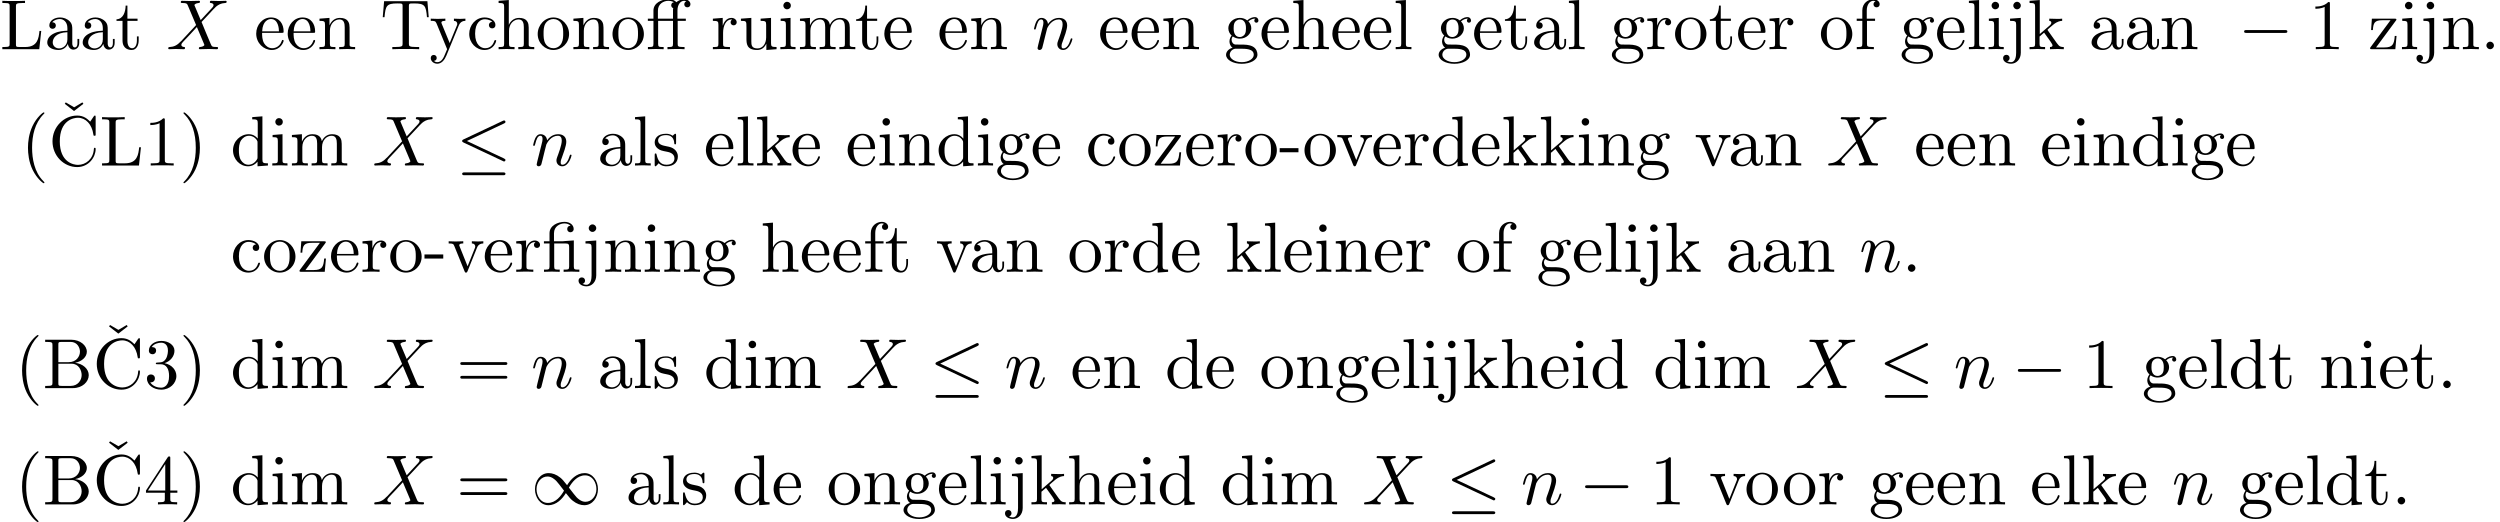 <?xml version='1.0' encoding='UTF-8'?>
<!-- This file was generated by dvisvgm 3.1.1 -->
<svg version='1.1' xmlns='http://www.w3.org/2000/svg' xmlns:xlink='http://www.w3.org/1999/xlink' width='351.476pt' height='73.407pt' viewBox='0 -70.916 351.476 73.407'>
<defs>
<path id='g2-11' d='M4.463-3.985H5.609V-4.294H4.433V-5.45C4.433-6.336 4.912-6.804 5.36-6.804C5.39-6.804 5.539-6.804 5.689-6.735C5.569-6.695 5.39-6.565 5.39-6.316C5.39-6.087 5.549-5.888 5.818-5.888C6.107-5.888 6.257-6.087 6.257-6.326C6.257-6.685 5.908-7.024 5.35-7.024C4.762-7.024 4.324-6.645 4.274-6.605C3.985-6.974 3.427-7.024 3.158-7.024C2.212-7.024 1.056-6.506 1.056-5.43V-4.294H.269V-3.985H1.056V-.757C1.056-.309 .946-.309 .279-.309V0C.608-.01 1.136-.03 1.385-.03S2.122-.01 2.491 0V-.309C1.823-.309 1.714-.309 1.714-.757V-3.985H3.806V-.757C3.806-.309 3.696-.309 3.029-.309V0C3.417-.01 3.885-.03 4.164-.03C4.563-.03 5.031-.03 5.43 0V-.309H5.22C4.483-.309 4.463-.418 4.463-.777V-3.985ZM1.684-4.294V-5.42C1.684-6.386 2.501-6.804 3.148-6.804C3.636-6.804 3.915-6.615 3.925-6.615V-6.605C3.756-6.585 3.557-6.456 3.557-6.177C3.557-6.117 3.567-5.868 3.836-5.778C3.806-5.649 3.806-5.559 3.806-5.44V-4.294H1.684Z'/>
<path id='g2-12' d='M3.288-3.985C3.746-3.985 3.816-3.856 3.816-3.447V-.757C3.816-.309 3.706-.309 3.039-.309V0C3.367-.01 3.895-.03 4.144-.03S4.882-.01 5.25 0V-.309C4.583-.309 4.473-.309 4.473-.757V-4.413L3.218-4.324C3.059-4.314 3.049-4.304 3.039-4.304C3.019-4.294 2.999-4.294 2.859-4.294H1.684V-5.42C1.684-6.406 2.54-6.804 3.158-6.804C3.457-6.804 3.816-6.705 4.015-6.476C3.606-6.456 3.547-6.177 3.547-6.017C3.547-5.689 3.806-5.559 3.995-5.559C4.224-5.559 4.453-5.719 4.453-6.017C4.453-6.605 3.905-7.024 3.168-7.024C2.242-7.024 1.056-6.516 1.056-5.43V-4.294H.269V-3.985H1.056V-.757C1.056-.309 .946-.309 .279-.309V0C.608-.01 1.136-.03 1.385-.03S2.122-.01 2.491 0V-.309C1.823-.309 1.714-.309 1.714-.757V-3.985H3.288Z'/>
<path id='g2-20' d='M2.491-5.669L1.315-6.356L1.176-6.157L2.481-5.141L3.796-6.157L3.656-6.356L2.491-5.669Z'/>
<path id='g2-40' d='M3.298 2.391C3.298 2.361 3.298 2.341 3.128 2.172C1.883 .917 1.564-.966 1.564-2.491C1.564-4.224 1.943-5.958 3.168-7.203C3.298-7.323 3.298-7.342 3.298-7.372C3.298-7.442 3.258-7.472 3.198-7.472C3.098-7.472 2.202-6.795 1.614-5.529C1.106-4.433 .986-3.328 .986-2.491C.986-1.714 1.096-.508 1.644 .618C2.242 1.843 3.098 2.491 3.198 2.491C3.258 2.491 3.298 2.461 3.298 2.391Z'/>
<path id='g2-41' d='M2.879-2.491C2.879-3.268 2.77-4.473 2.222-5.599C1.624-6.824 .767-7.472 .667-7.472C.608-7.472 .568-7.432 .568-7.372C.568-7.342 .568-7.323 .757-7.143C1.733-6.157 2.301-4.573 2.301-2.491C2.301-.787 1.933 .966 .697 2.222C.568 2.341 .568 2.361 .568 2.391C.568 2.451 .608 2.491 .667 2.491C.767 2.491 1.664 1.813 2.252 .548C2.76-.548 2.879-1.654 2.879-2.491Z'/>
<path id='g2-45' d='M2.75-1.863V-2.441H.11V-1.863H2.75Z'/>
<path id='g2-46' d='M1.913-.528C1.913-.817 1.674-1.056 1.385-1.056S.857-.817 .857-.528S1.096 0 1.385 0S1.913-.239 1.913-.528Z'/>
<path id='g2-49' d='M2.929-6.376C2.929-6.615 2.929-6.635 2.7-6.635C2.082-5.998 1.205-5.998 .887-5.998V-5.689C1.086-5.689 1.674-5.689 2.192-5.948V-.787C2.192-.428 2.162-.309 1.265-.309H.946V0C1.295-.03 2.162-.03 2.56-.03S3.826-.03 4.174 0V-.309H3.856C2.959-.309 2.929-.418 2.929-.787V-6.376Z'/>
<path id='g2-51' d='M2.889-3.507C3.706-3.776 4.284-4.473 4.284-5.26C4.284-6.077 3.407-6.635 2.451-6.635C1.445-6.635 .687-6.037 .687-5.28C.687-4.951 .907-4.762 1.196-4.762C1.504-4.762 1.704-4.981 1.704-5.27C1.704-5.768 1.235-5.768 1.086-5.768C1.395-6.257 2.052-6.386 2.411-6.386C2.819-6.386 3.367-6.167 3.367-5.27C3.367-5.151 3.347-4.573 3.088-4.134C2.79-3.656 2.451-3.626 2.202-3.616C2.122-3.606 1.883-3.587 1.813-3.587C1.733-3.577 1.664-3.567 1.664-3.467C1.664-3.357 1.733-3.357 1.903-3.357H2.341C3.158-3.357 3.527-2.68 3.527-1.704C3.527-.349 2.839-.06 2.401-.06C1.973-.06 1.225-.229 .877-.817C1.225-.767 1.534-.986 1.534-1.365C1.534-1.724 1.265-1.923 .976-1.923C.737-1.923 .418-1.783 .418-1.345C.418-.438 1.345 .219 2.431 .219C3.646 .219 4.553-.687 4.553-1.704C4.553-2.521 3.925-3.298 2.889-3.507Z'/>
<path id='g2-52' d='M2.929-1.644V-.777C2.929-.418 2.909-.309 2.172-.309H1.963V0C2.371-.03 2.889-.03 3.308-.03S4.254-.03 4.663 0V-.309H4.453C3.716-.309 3.696-.418 3.696-.777V-1.644H4.692V-1.953H3.696V-6.486C3.696-6.685 3.696-6.745 3.537-6.745C3.447-6.745 3.417-6.745 3.337-6.625L.279-1.953V-1.644H2.929ZM2.989-1.953H.558L2.989-5.669V-1.953Z'/>
<path id='g2-61' d='M6.844-3.258C6.994-3.258 7.183-3.258 7.183-3.457S6.994-3.656 6.854-3.656H.887C.747-3.656 .558-3.656 .558-3.457S.747-3.258 .897-3.258H6.844ZM6.854-1.325C6.994-1.325 7.183-1.325 7.183-1.524S6.994-1.724 6.844-1.724H.897C.747-1.724 .558-1.724 .558-1.524S.747-1.325 .887-1.325H6.854Z'/>
<path id='g2-66' d='M2.212-3.646V-6.097C2.212-6.426 2.232-6.496 2.7-6.496H3.935C4.902-6.496 5.25-5.649 5.25-5.121C5.25-4.483 4.762-3.646 3.656-3.646H2.212ZM4.563-3.557C5.529-3.746 6.217-4.384 6.217-5.121C6.217-5.988 5.3-6.804 4.005-6.804H.359V-6.496H.598C1.365-6.496 1.385-6.386 1.385-6.027V-.777C1.385-.418 1.365-.309 .598-.309H.359V0H4.264C5.589 0 6.486-.887 6.486-1.823C6.486-2.69 5.669-3.437 4.563-3.557ZM3.945-.309H2.7C2.232-.309 2.212-.379 2.212-.707V-3.427H4.085C5.071-3.427 5.489-2.501 5.489-1.833C5.489-1.126 4.971-.309 3.945-.309Z'/>
<path id='g2-67' d='M.558-3.407C.558-1.345 2.172 .219 4.025 .219C5.649 .219 6.625-1.166 6.625-2.321C6.625-2.421 6.625-2.491 6.496-2.491C6.386-2.491 6.386-2.431 6.376-2.331C6.296-.907 5.23-.09 4.144-.09C3.537-.09 1.584-.428 1.584-3.397C1.584-6.376 3.527-6.715 4.134-6.715C5.22-6.715 6.107-5.808 6.306-4.354C6.326-4.214 6.326-4.184 6.466-4.184C6.625-4.184 6.625-4.214 6.625-4.423V-6.785C6.625-6.954 6.625-7.024 6.516-7.024C6.476-7.024 6.436-7.024 6.356-6.904L5.858-6.167C5.489-6.526 4.981-7.024 4.025-7.024C2.162-7.024 .558-5.44 .558-3.407Z'/>
<path id='g2-76' d='M5.798-2.57H5.549C5.44-1.554 5.3-.309 3.547-.309H2.73C2.262-.309 2.242-.379 2.242-.707V-6.017C2.242-6.356 2.242-6.496 3.188-6.496H3.517V-6.804C3.158-6.775 2.252-6.775 1.843-6.775C1.455-6.775 .677-6.775 .329-6.804V-6.496H.568C1.335-6.496 1.355-6.386 1.355-6.027V-.777C1.355-.418 1.335-.309 .568-.309H.329V0H5.519L5.798-2.57Z'/>
<path id='g2-84' d='M6.635-6.745H.548L.359-4.503H.608C.747-6.107 .897-6.436 2.401-6.436C2.58-6.436 2.839-6.436 2.939-6.416C3.148-6.376 3.148-6.267 3.148-6.037V-.787C3.148-.448 3.148-.309 2.102-.309H1.704V0C2.112-.03 3.128-.03 3.587-.03S5.071-.03 5.479 0V-.309H5.081C4.035-.309 4.035-.448 4.035-.787V-6.037C4.035-6.237 4.035-6.376 4.214-6.416C4.324-6.436 4.593-6.436 4.782-6.436C6.286-6.436 6.436-6.107 6.575-4.503H6.824L6.635-6.745Z'/>
<path id='g2-97' d='M3.318-.757C3.357-.359 3.626 .06 4.095 .06C4.304 .06 4.912-.08 4.912-.887V-1.445H4.663V-.887C4.663-.309 4.413-.249 4.304-.249C3.975-.249 3.935-.697 3.935-.747V-2.74C3.935-3.158 3.935-3.547 3.577-3.915C3.188-4.304 2.69-4.463 2.212-4.463C1.395-4.463 .707-3.995 .707-3.337C.707-3.039 .907-2.869 1.166-2.869C1.445-2.869 1.624-3.068 1.624-3.328C1.624-3.447 1.574-3.776 1.116-3.786C1.385-4.134 1.873-4.244 2.192-4.244C2.68-4.244 3.248-3.856 3.248-2.969V-2.6C2.74-2.57 2.042-2.54 1.415-2.242C.667-1.903 .418-1.385 .418-.946C.418-.139 1.385 .11 2.012 .11C2.67 .11 3.128-.289 3.318-.757ZM3.248-2.391V-1.395C3.248-.448 2.531-.11 2.082-.11C1.594-.11 1.186-.458 1.186-.956C1.186-1.504 1.604-2.331 3.248-2.391Z'/>
<path id='g2-99' d='M1.166-2.172C1.166-3.796 1.983-4.214 2.511-4.214C2.6-4.214 3.228-4.204 3.577-3.846C3.168-3.816 3.108-3.517 3.108-3.387C3.108-3.128 3.288-2.929 3.567-2.929C3.826-2.929 4.025-3.098 4.025-3.397C4.025-4.075 3.268-4.463 2.501-4.463C1.255-4.463 .339-3.387 .339-2.152C.339-.877 1.325 .11 2.481 .11C3.816 .11 4.134-1.086 4.134-1.186S4.035-1.285 4.005-1.285C3.915-1.285 3.895-1.245 3.875-1.186C3.587-.259 2.939-.139 2.57-.139C2.042-.139 1.166-.568 1.166-2.172Z'/>
<path id='g2-100' d='M3.786-.548V.11L5.25 0V-.309C4.553-.309 4.473-.379 4.473-.867V-6.914L3.039-6.804V-6.496C3.736-6.496 3.816-6.426 3.816-5.938V-3.786C3.527-4.144 3.098-4.403 2.56-4.403C1.385-4.403 .339-3.427 .339-2.142C.339-.877 1.315 .11 2.451 .11C3.088 .11 3.537-.229 3.786-.548ZM3.786-3.218V-1.176C3.786-.996 3.786-.976 3.676-.807C3.377-.329 2.929-.11 2.501-.11C2.052-.11 1.694-.369 1.455-.747C1.196-1.156 1.166-1.724 1.166-2.132C1.166-2.501 1.186-3.098 1.474-3.547C1.684-3.856 2.062-4.184 2.6-4.184C2.949-4.184 3.367-4.035 3.676-3.587C3.786-3.417 3.786-3.397 3.786-3.218Z'/>
<path id='g2-101' d='M1.116-2.511C1.176-3.995 2.012-4.244 2.351-4.244C3.377-4.244 3.477-2.899 3.477-2.511H1.116ZM1.106-2.301H3.885C4.105-2.301 4.134-2.301 4.134-2.511C4.134-3.497 3.597-4.463 2.351-4.463C1.196-4.463 .279-3.437 .279-2.192C.279-.857 1.325 .11 2.471 .11C3.686 .11 4.134-.996 4.134-1.186C4.134-1.285 4.055-1.305 4.005-1.305C3.915-1.305 3.895-1.245 3.875-1.166C3.527-.139 2.63-.139 2.531-.139C2.032-.139 1.634-.438 1.405-.807C1.106-1.285 1.106-1.943 1.106-2.301Z'/>
<path id='g2-102' d='M1.743-4.294V-5.45C1.743-6.326 2.222-6.804 2.66-6.804C2.69-6.804 2.839-6.804 2.989-6.735C2.869-6.695 2.69-6.565 2.69-6.316C2.69-6.087 2.849-5.888 3.118-5.888C3.407-5.888 3.557-6.087 3.557-6.326C3.557-6.695 3.188-7.024 2.66-7.024C1.963-7.024 1.116-6.496 1.116-5.44V-4.294H.329V-3.985H1.116V-.757C1.116-.309 1.006-.309 .339-.309V0C.727-.01 1.196-.03 1.474-.03C1.873-.03 2.341-.03 2.74 0V-.309H2.531C1.793-.309 1.773-.418 1.773-.777V-3.985H2.909V-4.294H1.743Z'/>
<path id='g2-103' d='M2.212-1.714C1.345-1.714 1.345-2.71 1.345-2.939C1.345-3.208 1.355-3.527 1.504-3.776C1.584-3.895 1.813-4.174 2.212-4.174C3.078-4.174 3.078-3.178 3.078-2.949C3.078-2.68 3.068-2.361 2.919-2.112C2.839-1.993 2.61-1.714 2.212-1.714ZM1.056-1.325C1.056-1.365 1.056-1.594 1.225-1.793C1.614-1.514 2.022-1.484 2.212-1.484C3.138-1.484 3.826-2.172 3.826-2.939C3.826-3.308 3.666-3.676 3.417-3.905C3.776-4.244 4.134-4.294 4.314-4.294C4.334-4.294 4.384-4.294 4.413-4.284C4.304-4.244 4.254-4.134 4.254-4.015C4.254-3.846 4.384-3.726 4.543-3.726C4.643-3.726 4.832-3.796 4.832-4.025C4.832-4.194 4.712-4.513 4.324-4.513C4.125-4.513 3.686-4.453 3.268-4.045C2.849-4.374 2.431-4.403 2.212-4.403C1.285-4.403 .598-3.716 .598-2.949C.598-2.511 .817-2.132 1.066-1.923C.936-1.773 .757-1.445 .757-1.096C.757-.787 .887-.408 1.196-.209C.598-.04 .279 .389 .279 .787C.279 1.504 1.265 2.052 2.481 2.052C3.656 2.052 4.692 1.544 4.692 .767C4.692 .418 4.553-.09 4.045-.369C3.517-.648 2.939-.648 2.331-.648C2.082-.648 1.654-.648 1.584-.658C1.265-.697 1.056-1.006 1.056-1.325ZM2.491 1.823C1.484 1.823 .797 1.315 .797 .787C.797 .329 1.176-.04 1.614-.07H2.202C3.059-.07 4.174-.07 4.174 .787C4.174 1.325 3.467 1.823 2.491 1.823Z'/>
<path id='g2-104' d='M1.096-.757C1.096-.309 .986-.309 .319-.309V0C.667-.01 1.176-.03 1.445-.03C1.704-.03 2.222-.01 2.56 0V-.309C1.893-.309 1.783-.309 1.783-.757V-2.59C1.783-3.626 2.491-4.184 3.128-4.184C3.756-4.184 3.866-3.646 3.866-3.078V-.757C3.866-.309 3.756-.309 3.088-.309V0C3.437-.01 3.945-.03 4.214-.03C4.473-.03 4.991-.01 5.33 0V-.309C4.812-.309 4.563-.309 4.553-.608V-2.511C4.553-3.367 4.553-3.676 4.244-4.035C4.105-4.204 3.776-4.403 3.198-4.403C2.361-4.403 1.923-3.806 1.753-3.427V-6.914L.319-6.804V-6.496C1.016-6.496 1.096-6.426 1.096-5.938V-.757Z'/>
<path id='g2-105' d='M1.763-4.403L.369-4.294V-3.985C1.016-3.985 1.106-3.925 1.106-3.437V-.757C1.106-.309 .996-.309 .329-.309V0C.648-.01 1.186-.03 1.425-.03C1.773-.03 2.122-.01 2.461 0V-.309C1.803-.309 1.763-.359 1.763-.747V-4.403ZM1.803-6.137C1.803-6.456 1.554-6.665 1.275-6.665C.966-6.665 .747-6.396 .747-6.137C.747-5.868 .966-5.609 1.275-5.609C1.554-5.609 1.803-5.818 1.803-6.137Z'/>
<path id='g2-106' d='M2.092-4.403L.578-4.294V-3.985C1.345-3.985 1.435-3.915 1.435-3.427V.518C1.435 .966 1.345 1.823 .707 1.823C.658 1.823 .428 1.823 .169 1.694C.319 1.654 .518 1.514 .518 1.245C.518 .986 .339 .787 .06 .787S-.399 .986-.399 1.245C-.399 1.763 .159 2.042 .727 2.042C1.474 2.042 2.092 1.405 2.092 .498V-4.403ZM2.092-6.137C2.092-6.426 1.853-6.665 1.564-6.665S1.036-6.426 1.036-6.137S1.275-5.609 1.564-5.609S2.092-5.848 2.092-6.137Z'/>
<path id='g2-107' d='M1.056-.757C1.056-.309 .946-.309 .279-.309V0C.608-.01 1.076-.03 1.365-.03C1.664-.03 2.062-.02 2.461 0V-.309C1.793-.309 1.684-.309 1.684-.757V-1.783L2.321-2.331C3.088-1.275 3.507-.717 3.507-.538C3.507-.349 3.337-.309 3.148-.309V0C3.427-.01 4.015-.03 4.224-.03C4.513-.03 4.802-.02 5.091 0V-.309C4.722-.309 4.503-.309 4.125-.837L2.859-2.62C2.849-2.64 2.8-2.7 2.8-2.73C2.8-2.77 3.507-3.367 3.606-3.447C4.234-3.955 4.653-3.975 4.862-3.985V-4.294C4.573-4.264 4.443-4.264 4.164-4.264C3.806-4.264 3.188-4.284 3.049-4.294V-3.985C3.238-3.975 3.337-3.866 3.337-3.736C3.337-3.537 3.198-3.417 3.118-3.347L1.714-2.132V-6.914L.279-6.804V-6.496C.976-6.496 1.056-6.426 1.056-5.938V-.757Z'/>
<path id='g2-108' d='M1.763-6.914L.329-6.804V-6.496C1.026-6.496 1.106-6.426 1.106-5.938V-.757C1.106-.309 .996-.309 .329-.309V0C.658-.01 1.186-.03 1.435-.03S2.172-.01 2.54 0V-.309C1.873-.309 1.763-.309 1.763-.757V-6.914Z'/>
<path id='g2-109' d='M1.096-3.427V-.757C1.096-.309 .986-.309 .319-.309V0C.667-.01 1.176-.03 1.445-.03C1.704-.03 2.222-.01 2.56 0V-.309C1.893-.309 1.783-.309 1.783-.757V-2.59C1.783-3.626 2.491-4.184 3.128-4.184C3.756-4.184 3.866-3.646 3.866-3.078V-.757C3.866-.309 3.756-.309 3.088-.309V0C3.437-.01 3.945-.03 4.214-.03C4.473-.03 4.991-.01 5.33 0V-.309C4.663-.309 4.553-.309 4.553-.757V-2.59C4.553-3.626 5.26-4.184 5.898-4.184C6.526-4.184 6.635-3.646 6.635-3.078V-.757C6.635-.309 6.526-.309 5.858-.309V0C6.207-.01 6.715-.03 6.984-.03C7.243-.03 7.761-.01 8.1 0V-.309C7.582-.309 7.333-.309 7.323-.608V-2.511C7.323-3.367 7.323-3.676 7.014-4.035C6.874-4.204 6.545-4.403 5.968-4.403C5.131-4.403 4.692-3.806 4.523-3.427C4.384-4.294 3.646-4.403 3.198-4.403C2.471-4.403 2.002-3.975 1.724-3.357V-4.403L.319-4.294V-3.985C1.016-3.985 1.096-3.915 1.096-3.427Z'/>
<path id='g2-110' d='M1.096-3.427V-.757C1.096-.309 .986-.309 .319-.309V0C.667-.01 1.176-.03 1.445-.03C1.704-.03 2.222-.01 2.56 0V-.309C1.893-.309 1.783-.309 1.783-.757V-2.59C1.783-3.626 2.491-4.184 3.128-4.184C3.756-4.184 3.866-3.646 3.866-3.078V-.757C3.866-.309 3.756-.309 3.088-.309V0C3.437-.01 3.945-.03 4.214-.03C4.473-.03 4.991-.01 5.33 0V-.309C4.812-.309 4.563-.309 4.553-.608V-2.511C4.553-3.367 4.553-3.676 4.244-4.035C4.105-4.204 3.776-4.403 3.198-4.403C2.471-4.403 2.002-3.975 1.724-3.357V-4.403L.319-4.294V-3.985C1.016-3.985 1.096-3.915 1.096-3.427Z'/>
<path id='g2-111' d='M4.692-2.132C4.692-3.407 3.696-4.463 2.491-4.463C1.245-4.463 .279-3.377 .279-2.132C.279-.847 1.315 .11 2.481 .11C3.686 .11 4.692-.867 4.692-2.132ZM2.491-.139C2.062-.139 1.624-.349 1.355-.807C1.106-1.245 1.106-1.853 1.106-2.212C1.106-2.6 1.106-3.138 1.345-3.577C1.614-4.035 2.082-4.244 2.481-4.244C2.919-4.244 3.347-4.025 3.606-3.597S3.866-2.59 3.866-2.212C3.866-1.853 3.866-1.315 3.646-.877C3.427-.428 2.989-.139 2.491-.139Z'/>
<path id='g2-114' d='M1.664-3.308V-4.403L.279-4.294V-3.985C.976-3.985 1.056-3.915 1.056-3.427V-.757C1.056-.309 .946-.309 .279-.309V0C.667-.01 1.136-.03 1.415-.03C1.813-.03 2.281-.03 2.68 0V-.309H2.471C1.733-.309 1.714-.418 1.714-.777V-2.311C1.714-3.298 2.132-4.184 2.889-4.184C2.959-4.184 2.979-4.184 2.999-4.174C2.969-4.164 2.77-4.045 2.77-3.786C2.77-3.507 2.979-3.357 3.198-3.357C3.377-3.357 3.626-3.477 3.626-3.796S3.318-4.403 2.889-4.403C2.162-4.403 1.803-3.736 1.664-3.308Z'/>
<path id='g2-115' d='M2.072-1.933C2.291-1.893 3.108-1.733 3.108-1.016C3.108-.508 2.76-.11 1.983-.11C1.146-.11 .787-.677 .598-1.524C.568-1.654 .558-1.694 .458-1.694C.329-1.694 .329-1.624 .329-1.445V-.13C.329 .04 .329 .11 .438 .11C.488 .11 .498 .1 .687-.09C.707-.11 .707-.13 .887-.319C1.325 .1 1.773 .11 1.983 .11C3.128 .11 3.587-.558 3.587-1.275C3.587-1.803 3.288-2.102 3.168-2.222C2.839-2.54 2.451-2.62 2.032-2.7C1.474-2.809 .807-2.939 .807-3.517C.807-3.866 1.066-4.274 1.923-4.274C3.019-4.274 3.068-3.377 3.088-3.068C3.098-2.979 3.188-2.979 3.208-2.979C3.337-2.979 3.337-3.029 3.337-3.218V-4.224C3.337-4.394 3.337-4.463 3.228-4.463C3.178-4.463 3.158-4.463 3.029-4.344C2.999-4.304 2.899-4.214 2.859-4.184C2.481-4.463 2.072-4.463 1.923-4.463C.707-4.463 .329-3.796 .329-3.238C.329-2.889 .488-2.61 .757-2.391C1.076-2.132 1.355-2.072 2.072-1.933Z'/>
<path id='g2-116' d='M1.724-3.985H3.148V-4.294H1.724V-6.127H1.474C1.465-5.31 1.166-4.244 .189-4.204V-3.985H1.036V-1.235C1.036-.01 1.963 .11 2.321 .11C3.029 .11 3.308-.598 3.308-1.235V-1.803H3.059V-1.255C3.059-.518 2.76-.139 2.391-.139C1.724-.139 1.724-1.046 1.724-1.215V-3.985Z'/>
<path id='g2-117' d='M3.895-.787V.11L5.33 0V-.309C4.633-.309 4.553-.379 4.553-.867V-4.403L3.088-4.294V-3.985C3.786-3.985 3.866-3.915 3.866-3.427V-1.654C3.866-.787 3.387-.11 2.66-.11C1.823-.11 1.783-.578 1.783-1.096V-4.403L.319-4.294V-3.985C1.096-3.985 1.096-3.955 1.096-3.068V-1.574C1.096-.797 1.096 .11 2.61 .11C3.168 .11 3.606-.169 3.895-.787Z'/>
<path id='g2-118' d='M4.144-3.318C4.234-3.547 4.403-3.975 5.061-3.985V-4.294C4.832-4.274 4.543-4.264 4.314-4.264C4.075-4.264 3.616-4.284 3.447-4.294V-3.985C3.816-3.975 3.925-3.746 3.925-3.557C3.925-3.467 3.905-3.427 3.866-3.318L2.849-.777L1.733-3.557C1.674-3.686 1.674-3.706 1.674-3.726C1.674-3.985 2.062-3.985 2.242-3.985V-4.294C1.943-4.284 1.385-4.264 1.156-4.264C.887-4.264 .488-4.274 .189-4.294V-3.985C.817-3.985 .857-3.925 .986-3.616L2.421-.08C2.481 .06 2.501 .11 2.63 .11S2.8 .02 2.839-.08L4.144-3.318Z'/>
<path id='g2-121' d='M4.134-3.347C4.394-3.975 4.902-3.985 5.061-3.985V-4.294C4.832-4.274 4.543-4.264 4.314-4.264C4.134-4.264 3.666-4.284 3.447-4.294V-3.985C3.756-3.975 3.915-3.806 3.915-3.557C3.915-3.457 3.905-3.437 3.856-3.318L2.849-.867L1.743-3.547C1.704-3.646 1.684-3.686 1.684-3.726C1.684-3.985 2.052-3.985 2.242-3.985V-4.294C1.983-4.284 1.325-4.264 1.156-4.264C.887-4.264 .488-4.274 .189-4.294V-3.985C.667-3.985 .857-3.985 .996-3.636L2.491 0C2.441 .13 2.301 .458 2.242 .588C2.022 1.136 1.743 1.823 1.106 1.823C1.056 1.823 .827 1.823 .638 1.644C.946 1.604 1.026 1.385 1.026 1.225C1.026 .966 .837 .807 .608 .807C.408 .807 .189 .936 .189 1.235C.189 1.684 .608 2.042 1.106 2.042C1.733 2.042 2.142 1.474 2.381 .907L4.134-3.347Z'/>
<path id='g2-122' d='M3.885-3.995C3.975-4.105 3.975-4.125 3.975-4.164C3.975-4.294 3.895-4.294 3.716-4.294H.528L.418-2.69H.667C.727-3.706 .917-4.075 2.012-4.075H3.148L.369-.319C.279-.209 .279-.189 .279-.139C.279 0 .349 0 .538 0H3.826L3.995-1.863H3.746C3.656-.687 3.447-.249 2.291-.249H1.116L3.885-3.995Z'/>
<path id='g1-58' d='M1.913-.528C1.913-.817 1.674-1.056 1.385-1.056S.857-.817 .857-.528S1.096 0 1.385 0S1.913-.239 1.913-.528Z'/>
<path id='g1-88' d='M4.832-4.095L3.995-6.077C3.965-6.157 3.945-6.197 3.945-6.207C3.945-6.267 4.115-6.456 4.533-6.496C4.633-6.506 4.732-6.516 4.732-6.685C4.732-6.804 4.613-6.804 4.583-6.804C4.174-6.804 3.746-6.775 3.328-6.775C3.078-6.775 2.461-6.804 2.212-6.804C2.152-6.804 2.032-6.804 2.032-6.605C2.032-6.496 2.132-6.496 2.262-6.496C2.859-6.496 2.919-6.396 3.009-6.177L4.184-3.397L2.082-1.136L1.953-1.026C1.465-.498 .996-.339 .488-.309C.359-.299 .269-.299 .269-.11C.269-.1 .269 0 .399 0C.697 0 1.026-.03 1.335-.03C1.704-.03 2.092 0 2.451 0C2.511 0 2.63 0 2.63-.199C2.63-.299 2.531-.309 2.511-.309C2.421-.319 2.112-.339 2.112-.618C2.112-.777 2.262-.936 2.381-1.066L3.397-2.142L4.294-3.118L5.3-.737C5.34-.628 5.35-.618 5.35-.598C5.35-.518 5.161-.349 4.772-.309C4.663-.299 4.573-.289 4.573-.12C4.573 0 4.682 0 4.722 0C5.001 0 5.699-.03 5.978-.03C6.227-.03 6.834 0 7.083 0C7.153 0 7.273 0 7.273-.189C7.273-.309 7.173-.309 7.093-.309C6.426-.319 6.406-.349 6.237-.747C5.848-1.674 5.181-3.228 4.951-3.826C5.629-4.523 6.675-5.709 6.994-5.988C7.283-6.227 7.661-6.466 8.259-6.496C8.389-6.506 8.478-6.506 8.478-6.695C8.478-6.705 8.478-6.804 8.349-6.804C8.05-6.804 7.721-6.775 7.412-6.775C7.044-6.775 6.665-6.804 6.306-6.804C6.247-6.804 6.117-6.804 6.117-6.605C6.117-6.535 6.167-6.506 6.237-6.496C6.326-6.486 6.635-6.466 6.635-6.187C6.635-6.047 6.526-5.918 6.446-5.828L4.832-4.095Z'/>
<path id='g1-110' d='M.877-.588C.847-.438 .787-.209 .787-.159C.787 .02 .927 .11 1.076 .11C1.196 .11 1.375 .03 1.445-.169C1.455-.189 1.574-.658 1.634-.907L1.853-1.803C1.913-2.022 1.973-2.242 2.022-2.471C2.062-2.64 2.142-2.929 2.152-2.969C2.301-3.278 2.829-4.184 3.776-4.184C4.224-4.184 4.314-3.816 4.314-3.487C4.314-2.869 3.826-1.594 3.666-1.166C3.577-.936 3.567-.817 3.567-.707C3.567-.239 3.915 .11 4.384 .11C5.32 .11 5.689-1.345 5.689-1.425C5.689-1.524 5.599-1.524 5.569-1.524C5.469-1.524 5.469-1.494 5.42-1.345C5.22-.667 4.892-.11 4.403-.11C4.234-.11 4.164-.209 4.164-.438C4.164-.687 4.254-.927 4.344-1.146C4.533-1.674 4.951-2.77 4.951-3.337C4.951-4.005 4.523-4.403 3.806-4.403C2.909-4.403 2.421-3.766 2.252-3.537C2.202-4.095 1.793-4.403 1.335-4.403S.687-4.015 .588-3.836C.428-3.497 .289-2.909 .289-2.869C.289-2.77 .389-2.77 .408-2.77C.508-2.77 .518-2.78 .578-2.999C.747-3.706 .946-4.184 1.305-4.184C1.504-4.184 1.614-4.055 1.614-3.726C1.614-3.517 1.584-3.407 1.455-2.889L.877-.588Z'/>
<path id='g0-0' d='M6.565-2.291C6.735-2.291 6.914-2.291 6.914-2.491S6.735-2.69 6.565-2.69H1.176C1.006-2.69 .827-2.69 .827-2.491S1.006-2.291 1.176-2.291H6.565Z'/>
<path id='g0-20' d='M6.725-5.918C6.834-5.968 6.914-6.017 6.914-6.137C6.914-6.247 6.834-6.336 6.715-6.336C6.665-6.336 6.575-6.296 6.535-6.276L1.026-3.676C.857-3.597 .827-3.527 .827-3.447C.827-3.357 .887-3.288 1.026-3.228L6.535-.638C6.665-.568 6.685-.568 6.715-.568C6.824-.568 6.914-.658 6.914-.767C6.914-.857 6.874-.917 6.705-.996L1.494-3.447L6.725-5.918ZM6.565 1.365C6.735 1.365 6.914 1.365 6.914 1.166S6.705 .966 6.555 .966H1.186C1.036 .966 .827 .966 .827 1.166S1.006 1.365 1.176 1.365H6.565Z'/>
<path id='g0-49' d='M5.061-2.7C4.523-3.377 4.403-3.527 4.095-3.776C3.537-4.224 2.979-4.403 2.471-4.403C1.305-4.403 .548-3.308 .548-2.142C.548-.996 1.285 .11 2.431 .11S4.403-.797 4.892-1.594C5.43-.917 5.549-.767 5.858-.518C6.416-.07 6.974 .11 7.482 .11C8.648 .11 9.405-.986 9.405-2.152C9.405-3.298 8.667-4.403 7.522-4.403S5.549-3.497 5.061-2.7ZM5.32-2.361C5.729-3.078 6.466-4.085 7.592-4.085C8.648-4.085 9.186-3.049 9.186-2.152C9.186-1.176 8.518-.369 7.641-.369C7.064-.369 6.615-.787 6.406-.996C6.157-1.265 5.928-1.574 5.32-2.361ZM4.633-1.933C4.224-1.215 3.487-.209 2.361-.209C1.305-.209 .767-1.245 .767-2.142C.767-3.118 1.435-3.925 2.311-3.925C2.889-3.925 3.337-3.507 3.547-3.298C3.796-3.029 4.025-2.72 4.633-1.933Z'/>
</defs>
<g id='page1'>
<use x='0' y='-63.998' xlink:href='#g2-76'/>
<use x='6.227' y='-63.998' xlink:href='#g2-97'/>
<use x='11.208' y='-63.998' xlink:href='#g2-97'/>
<use x='16.189' y='-63.998' xlink:href='#g2-116'/>
<use x='23.385' y='-63.998' xlink:href='#g1-88'/>
<use x='35.741' y='-63.998' xlink:href='#g2-101'/>
<use x='40.169' y='-63.998' xlink:href='#g2-101'/>
<use x='44.597' y='-63.998' xlink:href='#g2-110'/>
<use x='53.452' y='-63.998' xlink:href='#g2-84'/>
<use x='60.371' y='-63.998' xlink:href='#g2-121'/>
<use x='65.629' y='-63.998' xlink:href='#g2-99'/>
<use x='69.78' y='-63.998' xlink:href='#g2-104'/>
<use x='75.315' y='-63.998' xlink:href='#g2-111'/>
<use x='80.296' y='-63.998' xlink:href='#g2-110'/>
<use x='85.831' y='-63.998' xlink:href='#g2-111'/>
<use x='90.812' y='-63.998' xlink:href='#g2-11'/>
<use x='99.945' y='-63.998' xlink:href='#g2-114'/>
<use x='103.847' y='-63.998' xlink:href='#g2-117'/>
<use x='109.382' y='-63.998' xlink:href='#g2-105'/>
<use x='112.149' y='-63.998' xlink:href='#g2-109'/>
<use x='120.175' y='-63.998' xlink:href='#g2-116'/>
<use x='124.049' y='-63.998' xlink:href='#g2-101'/>
<use x='131.798' y='-63.998' xlink:href='#g2-101'/>
<use x='136.226' y='-63.998' xlink:href='#g2-110'/>
<use x='145.081' y='-63.998' xlink:href='#g1-110'/>
<use x='154.382' y='-63.998' xlink:href='#g2-101'/>
<use x='158.81' y='-63.998' xlink:href='#g2-101'/>
<use x='163.238' y='-63.998' xlink:href='#g2-110'/>
<use x='172.093' y='-63.998' xlink:href='#g2-103'/>
<use x='177.075' y='-63.998' xlink:href='#g2-101'/>
<use x='181.503' y='-63.998' xlink:href='#g2-104'/>
<use x='187.037' y='-63.998' xlink:href='#g2-101'/>
<use x='191.465' y='-63.998' xlink:href='#g2-101'/>
<use x='195.893' y='-63.998' xlink:href='#g2-108'/>
<use x='201.981' y='-63.998' xlink:href='#g2-103'/>
<use x='206.963' y='-63.998' xlink:href='#g2-101'/>
<use x='211.391' y='-63.998' xlink:href='#g2-116'/>
<use x='215.265' y='-63.998' xlink:href='#g2-97'/>
<use x='220.246' y='-63.998' xlink:href='#g2-108'/>
<use x='226.335' y='-63.998' xlink:href='#g2-103'/>
<use x='231.316' y='-63.998' xlink:href='#g2-114'/>
<use x='235.218' y='-63.998' xlink:href='#g2-111'/>
<use x='240.199' y='-63.998' xlink:href='#g2-116'/>
<use x='244.074' y='-63.998' xlink:href='#g2-101'/>
<use x='248.501' y='-63.998' xlink:href='#g2-114'/>
<use x='255.724' y='-63.998' xlink:href='#g2-111'/>
<use x='260.706' y='-63.998' xlink:href='#g2-102'/>
<use x='267.071' y='-63.998' xlink:href='#g2-103'/>
<use x='272.052' y='-63.998' xlink:href='#g2-101'/>
<use x='276.48' y='-63.998' xlink:href='#g2-108'/>
<use x='279.247' y='-63.998' xlink:href='#g2-105'/>
<use x='282.015' y='-63.998' xlink:href='#g2-106'/>
<use x='285.059' y='-63.998' xlink:href='#g2-107'/>
<use x='293.638' y='-63.998' xlink:href='#g2-97'/>
<use x='298.619' y='-63.998' xlink:href='#g2-97'/>
<use x='303.601' y='-63.998' xlink:href='#g2-110'/>
<use x='314.67' y='-63.998' xlink:href='#g0-0'/>
<use x='324.633' y='-63.998' xlink:href='#g2-49'/>
<use x='332.935' y='-63.998' xlink:href='#g2-122'/>
<use x='337.363' y='-63.998' xlink:href='#g2-105'/>
<use x='340.13' y='-63.998' xlink:href='#g2-106'/>
<use x='343.174' y='-63.998' xlink:href='#g2-110'/>
<use x='348.709' y='-63.998' xlink:href='#g2-46'/>
<use x='2.947' y='-47.646' xlink:href='#g2-40'/>
<use x='7.929' y='-50.165' xlink:href='#g2-20'/>
<use x='6.822' y='-47.646' xlink:href='#g2-67'/>
<use x='14.017' y='-47.646' xlink:href='#g2-76'/>
<use x='20.244' y='-47.646' xlink:href='#g2-49'/>
<use x='25.225' y='-47.646' xlink:href='#g2-41'/>
<use x='32.42' y='-47.646' xlink:href='#g2-100'/>
<use x='37.955' y='-47.646' xlink:href='#g2-105'/>
<use x='40.722' y='-47.646' xlink:href='#g2-109'/>
<use x='52.345' y='-47.646' xlink:href='#g1-88'/>
<use x='64.148' y='-47.646' xlink:href='#g0-20'/>
<use x='74.664' y='-47.646' xlink:href='#g1-110'/>
<use x='83.965' y='-47.646' xlink:href='#g2-97'/>
<use x='88.947' y='-47.646' xlink:href='#g2-108'/>
<use x='91.714' y='-47.646' xlink:href='#g2-115'/>
<use x='98.965' y='-47.646' xlink:href='#g2-101'/>
<use x='103.392' y='-47.646' xlink:href='#g2-108'/>
<use x='106.16' y='-47.646' xlink:href='#g2-107'/>
<use x='111.141' y='-47.646' xlink:href='#g2-101'/>
<use x='118.89' y='-47.646' xlink:href='#g2-101'/>
<use x='123.318' y='-47.646' xlink:href='#g2-105'/>
<use x='126.085' y='-47.646' xlink:href='#g2-110'/>
<use x='131.62' y='-47.646' xlink:href='#g2-100'/>
<use x='137.155' y='-47.646' xlink:href='#g2-105'/>
<use x='139.922' y='-47.646' xlink:href='#g2-103'/>
<use x='144.904' y='-47.646' xlink:href='#g2-101'/>
<use x='152.652' y='-47.646' xlink:href='#g2-99'/>
<use x='157.08' y='-47.646' xlink:href='#g2-111'/>
<use x='162.061' y='-47.646' xlink:href='#g2-122'/>
<use x='166.489' y='-47.646' xlink:href='#g2-101'/>
<use x='170.917' y='-47.646' xlink:href='#g2-114'/>
<use x='174.819' y='-47.646' xlink:href='#g2-111'/>
<use x='179.801' y='-47.646' xlink:href='#g2-45'/>
<use x='183.121' y='-47.646' xlink:href='#g2-111'/>
<use x='187.826' y='-47.646' xlink:href='#g2-118'/>
<use x='192.807' y='-47.646' xlink:href='#g2-101'/>
<use x='197.235' y='-47.646' xlink:href='#g2-114'/>
<use x='201.137' y='-47.646' xlink:href='#g2-100'/>
<use x='206.672' y='-47.646' xlink:href='#g2-101'/>
<use x='211.1' y='-47.646' xlink:href='#g2-107'/>
<use x='216.358' y='-47.646' xlink:href='#g2-107'/>
<use x='221.616' y='-47.646' xlink:href='#g2-105'/>
<use x='224.384' y='-47.646' xlink:href='#g2-110'/>
<use x='229.918' y='-47.646' xlink:href='#g2-103'/>
<use x='238.221' y='-47.646' xlink:href='#g2-118'/>
<use x='242.925' y='-47.646' xlink:href='#g2-97'/>
<use x='247.906' y='-47.646' xlink:href='#g2-110'/>
<use x='256.762' y='-47.646' xlink:href='#g1-88'/>
<use x='269.118' y='-47.646' xlink:href='#g2-101'/>
<use x='273.546' y='-47.646' xlink:href='#g2-101'/>
<use x='277.974' y='-47.646' xlink:href='#g2-110'/>
<use x='286.83' y='-47.646' xlink:href='#g2-101'/>
<use x='291.258' y='-47.646' xlink:href='#g2-105'/>
<use x='294.025' y='-47.646' xlink:href='#g2-110'/>
<use x='299.56' y='-47.646' xlink:href='#g2-100'/>
<use x='305.095' y='-47.646' xlink:href='#g2-105'/>
<use x='307.862' y='-47.646' xlink:href='#g2-103'/>
<use x='312.843' y='-47.646' xlink:href='#g2-101'/>
<use x='32.42' y='-32.702' xlink:href='#g2-99'/>
<use x='36.848' y='-32.702' xlink:href='#g2-111'/>
<use x='41.829' y='-32.702' xlink:href='#g2-122'/>
<use x='46.257' y='-32.702' xlink:href='#g2-101'/>
<use x='50.685' y='-32.702' xlink:href='#g2-114'/>
<use x='54.587' y='-32.702' xlink:href='#g2-111'/>
<use x='59.568' y='-32.702' xlink:href='#g2-45'/>
<use x='62.889' y='-32.702' xlink:href='#g2-118'/>
<use x='67.871' y='-32.702' xlink:href='#g2-101'/>
<use x='72.298' y='-32.702' xlink:href='#g2-114'/>
<use x='76.201' y='-32.702' xlink:href='#g2-12'/>
<use x='81.735' y='-32.702' xlink:href='#g2-106'/>
<use x='84.78' y='-32.702' xlink:href='#g2-110'/>
<use x='90.314' y='-32.702' xlink:href='#g2-105'/>
<use x='93.082' y='-32.702' xlink:href='#g2-110'/>
<use x='98.617' y='-32.702' xlink:href='#g2-103'/>
<use x='106.919' y='-32.702' xlink:href='#g2-104'/>
<use x='112.454' y='-32.702' xlink:href='#g2-101'/>
<use x='116.881' y='-32.702' xlink:href='#g2-101'/>
<use x='121.309' y='-32.702' xlink:href='#g2-102'/>
<use x='124.353' y='-32.702' xlink:href='#g2-116'/>
<use x='131.549' y='-32.702' xlink:href='#g2-118'/>
<use x='136.253' y='-32.702' xlink:href='#g2-97'/>
<use x='141.235' y='-32.702' xlink:href='#g2-110'/>
<use x='150.09' y='-32.702' xlink:href='#g2-111'/>
<use x='155.072' y='-32.702' xlink:href='#g2-114'/>
<use x='158.974' y='-32.702' xlink:href='#g2-100'/>
<use x='164.509' y='-32.702' xlink:href='#g2-101'/>
<use x='172.257' y='-32.702' xlink:href='#g2-107'/>
<use x='177.515' y='-32.702' xlink:href='#g2-108'/>
<use x='180.283' y='-32.702' xlink:href='#g2-101'/>
<use x='184.711' y='-32.702' xlink:href='#g2-105'/>
<use x='187.478' y='-32.702' xlink:href='#g2-110'/>
<use x='193.013' y='-32.702' xlink:href='#g2-101'/>
<use x='197.441' y='-32.702' xlink:href='#g2-114'/>
<use x='204.664' y='-32.702' xlink:href='#g2-111'/>
<use x='209.645' y='-32.702' xlink:href='#g2-102'/>
<use x='216.01' y='-32.702' xlink:href='#g2-103'/>
<use x='220.991' y='-32.702' xlink:href='#g2-101'/>
<use x='225.419' y='-32.702' xlink:href='#g2-108'/>
<use x='228.187' y='-32.702' xlink:href='#g2-105'/>
<use x='230.954' y='-32.702' xlink:href='#g2-106'/>
<use x='233.998' y='-32.702' xlink:href='#g2-107'/>
<use x='242.577' y='-32.702' xlink:href='#g2-97'/>
<use x='247.558' y='-32.702' xlink:href='#g2-97'/>
<use x='252.54' y='-32.702' xlink:href='#g2-110'/>
<use x='261.395' y='-32.702' xlink:href='#g1-110'/>
<use x='267.375' y='-32.702' xlink:href='#g1-58'/>
<use x='2.117' y='-16.351' xlink:href='#g2-40'/>
<use x='5.991' y='-16.351' xlink:href='#g2-66'/>
<use x='14.155' y='-18.87' xlink:href='#g2-20'/>
<use x='13.048' y='-16.351' xlink:href='#g2-67'/>
<use x='20.244' y='-16.351' xlink:href='#g2-51'/>
<use x='25.225' y='-16.351' xlink:href='#g2-41'/>
<use x='32.42' y='-16.351' xlink:href='#g2-100'/>
<use x='37.955' y='-16.351' xlink:href='#g2-105'/>
<use x='40.722' y='-16.351' xlink:href='#g2-109'/>
<use x='52.345' y='-16.351' xlink:href='#g1-88'/>
<use x='64.148' y='-16.351' xlink:href='#g2-61'/>
<use x='74.664' y='-16.351' xlink:href='#g1-110'/>
<use x='83.965' y='-16.351' xlink:href='#g2-97'/>
<use x='88.947' y='-16.351' xlink:href='#g2-108'/>
<use x='91.714' y='-16.351' xlink:href='#g2-115'/>
<use x='98.965' y='-16.351' xlink:href='#g2-100'/>
<use x='104.499' y='-16.351' xlink:href='#g2-105'/>
<use x='107.267' y='-16.351' xlink:href='#g2-109'/>
<use x='118.89' y='-16.351' xlink:href='#g1-88'/>
<use x='130.693' y='-16.351' xlink:href='#g0-20'/>
<use x='141.209' y='-16.351' xlink:href='#g1-110'/>
<use x='150.51' y='-16.351' xlink:href='#g2-101'/>
<use x='154.937' y='-16.351' xlink:href='#g2-110'/>
<use x='163.793' y='-16.351' xlink:href='#g2-100'/>
<use x='169.328' y='-16.351' xlink:href='#g2-101'/>
<use x='177.077' y='-16.351' xlink:href='#g2-111'/>
<use x='182.058' y='-16.351' xlink:href='#g2-110'/>
<use x='187.593' y='-16.351' xlink:href='#g2-103'/>
<use x='192.574' y='-16.351' xlink:href='#g2-101'/>
<use x='197.002' y='-16.351' xlink:href='#g2-108'/>
<use x='199.769' y='-16.351' xlink:href='#g2-105'/>
<use x='202.537' y='-16.351' xlink:href='#g2-106'/>
<use x='205.581' y='-16.351' xlink:href='#g2-107'/>
<use x='210.839' y='-16.351' xlink:href='#g2-104'/>
<use x='216.374' y='-16.351' xlink:href='#g2-101'/>
<use x='220.802' y='-16.351' xlink:href='#g2-105'/>
<use x='223.569' y='-16.351' xlink:href='#g2-100'/>
<use x='232.425' y='-16.351' xlink:href='#g2-100'/>
<use x='237.96' y='-16.351' xlink:href='#g2-105'/>
<use x='240.727' y='-16.351' xlink:href='#g2-109'/>
<use x='252.35' y='-16.351' xlink:href='#g1-88'/>
<use x='264.153' y='-16.351' xlink:href='#g0-20'/>
<use x='274.669' y='-16.351' xlink:href='#g1-110'/>
<use x='282.863' y='-16.351' xlink:href='#g0-0'/>
<use x='292.826' y='-16.351' xlink:href='#g2-49'/>
<use x='301.128' y='-16.351' xlink:href='#g2-103'/>
<use x='306.109' y='-16.351' xlink:href='#g2-101'/>
<use x='310.537' y='-16.351' xlink:href='#g2-108'/>
<use x='313.304' y='-16.351' xlink:href='#g2-100'/>
<use x='318.839' y='-16.351' xlink:href='#g2-116'/>
<use x='326.034' y='-16.351' xlink:href='#g2-110'/>
<use x='331.569' y='-16.351' xlink:href='#g2-105'/>
<use x='334.337' y='-16.351' xlink:href='#g2-101'/>
<use x='338.764' y='-16.351' xlink:href='#g2-116'/>
<use x='342.639' y='-16.351' xlink:href='#g2-46'/>
<use x='2.117' y='0' xlink:href='#g2-40'/>
<use x='5.991' y='0' xlink:href='#g2-66'/>
<use x='14.155' y='-2.518' xlink:href='#g2-20'/>
<use x='13.048' y='0' xlink:href='#g2-67'/>
<use x='20.244' y='0' xlink:href='#g2-52'/>
<use x='25.225' y='0' xlink:href='#g2-41'/>
<use x='32.42' y='0' xlink:href='#g2-100'/>
<use x='37.955' y='0' xlink:href='#g2-105'/>
<use x='40.722' y='0' xlink:href='#g2-109'/>
<use x='52.345' y='0' xlink:href='#g1-88'/>
<use x='64.148' y='0' xlink:href='#g2-61'/>
<use x='74.664' y='0' xlink:href='#g0-49'/>
<use x='87.948' y='0' xlink:href='#g2-97'/>
<use x='92.929' y='0' xlink:href='#g2-108'/>
<use x='95.697' y='0' xlink:href='#g2-115'/>
<use x='102.947' y='0' xlink:href='#g2-100'/>
<use x='108.482' y='0' xlink:href='#g2-101'/>
<use x='116.231' y='0' xlink:href='#g2-111'/>
<use x='121.212' y='0' xlink:href='#g2-110'/>
<use x='126.747' y='0' xlink:href='#g2-103'/>
<use x='131.728' y='0' xlink:href='#g2-101'/>
<use x='136.156' y='0' xlink:href='#g2-108'/>
<use x='138.924' y='0' xlink:href='#g2-105'/>
<use x='141.691' y='0' xlink:href='#g2-106'/>
<use x='144.735' y='0' xlink:href='#g2-107'/>
<use x='149.993' y='0' xlink:href='#g2-104'/>
<use x='155.528' y='0' xlink:href='#g2-101'/>
<use x='159.956' y='0' xlink:href='#g2-105'/>
<use x='162.723' y='0' xlink:href='#g2-100'/>
<use x='171.579' y='0' xlink:href='#g2-100'/>
<use x='177.114' y='0' xlink:href='#g2-105'/>
<use x='179.881' y='0' xlink:href='#g2-109'/>
<use x='191.504' y='0' xlink:href='#g1-88'/>
<use x='203.307' y='0' xlink:href='#g0-20'/>
<use x='213.823' y='0' xlink:href='#g1-110'/>
<use x='222.017' y='0' xlink:href='#g0-0'/>
<use x='231.98' y='0' xlink:href='#g2-49'/>
<use x='240.282' y='0' xlink:href='#g2-118'/>
<use x='245.263' y='0' xlink:href='#g2-111'/>
<use x='250.521' y='0' xlink:href='#g2-111'/>
<use x='255.503' y='0' xlink:href='#g2-114'/>
<use x='262.726' y='0' xlink:href='#g2-103'/>
<use x='267.707' y='0' xlink:href='#g2-101'/>
<use x='272.135' y='0' xlink:href='#g2-101'/>
<use x='276.563' y='0' xlink:href='#g2-110'/>
<use x='285.418' y='0' xlink:href='#g2-101'/>
<use x='289.846' y='0' xlink:href='#g2-108'/>
<use x='292.614' y='0' xlink:href='#g2-107'/>
<use x='297.595' y='0' xlink:href='#g2-101'/>
<use x='305.344' y='0' xlink:href='#g1-110'/>
<use x='314.644' y='0' xlink:href='#g2-103'/>
<use x='319.626' y='0' xlink:href='#g2-101'/>
<use x='324.054' y='0' xlink:href='#g2-108'/>
<use x='326.821' y='0' xlink:href='#g2-100'/>
<use x='332.356' y='0' xlink:href='#g2-116'/>
<use x='336.23' y='0' xlink:href='#g2-46'/>
</g>
</svg>
